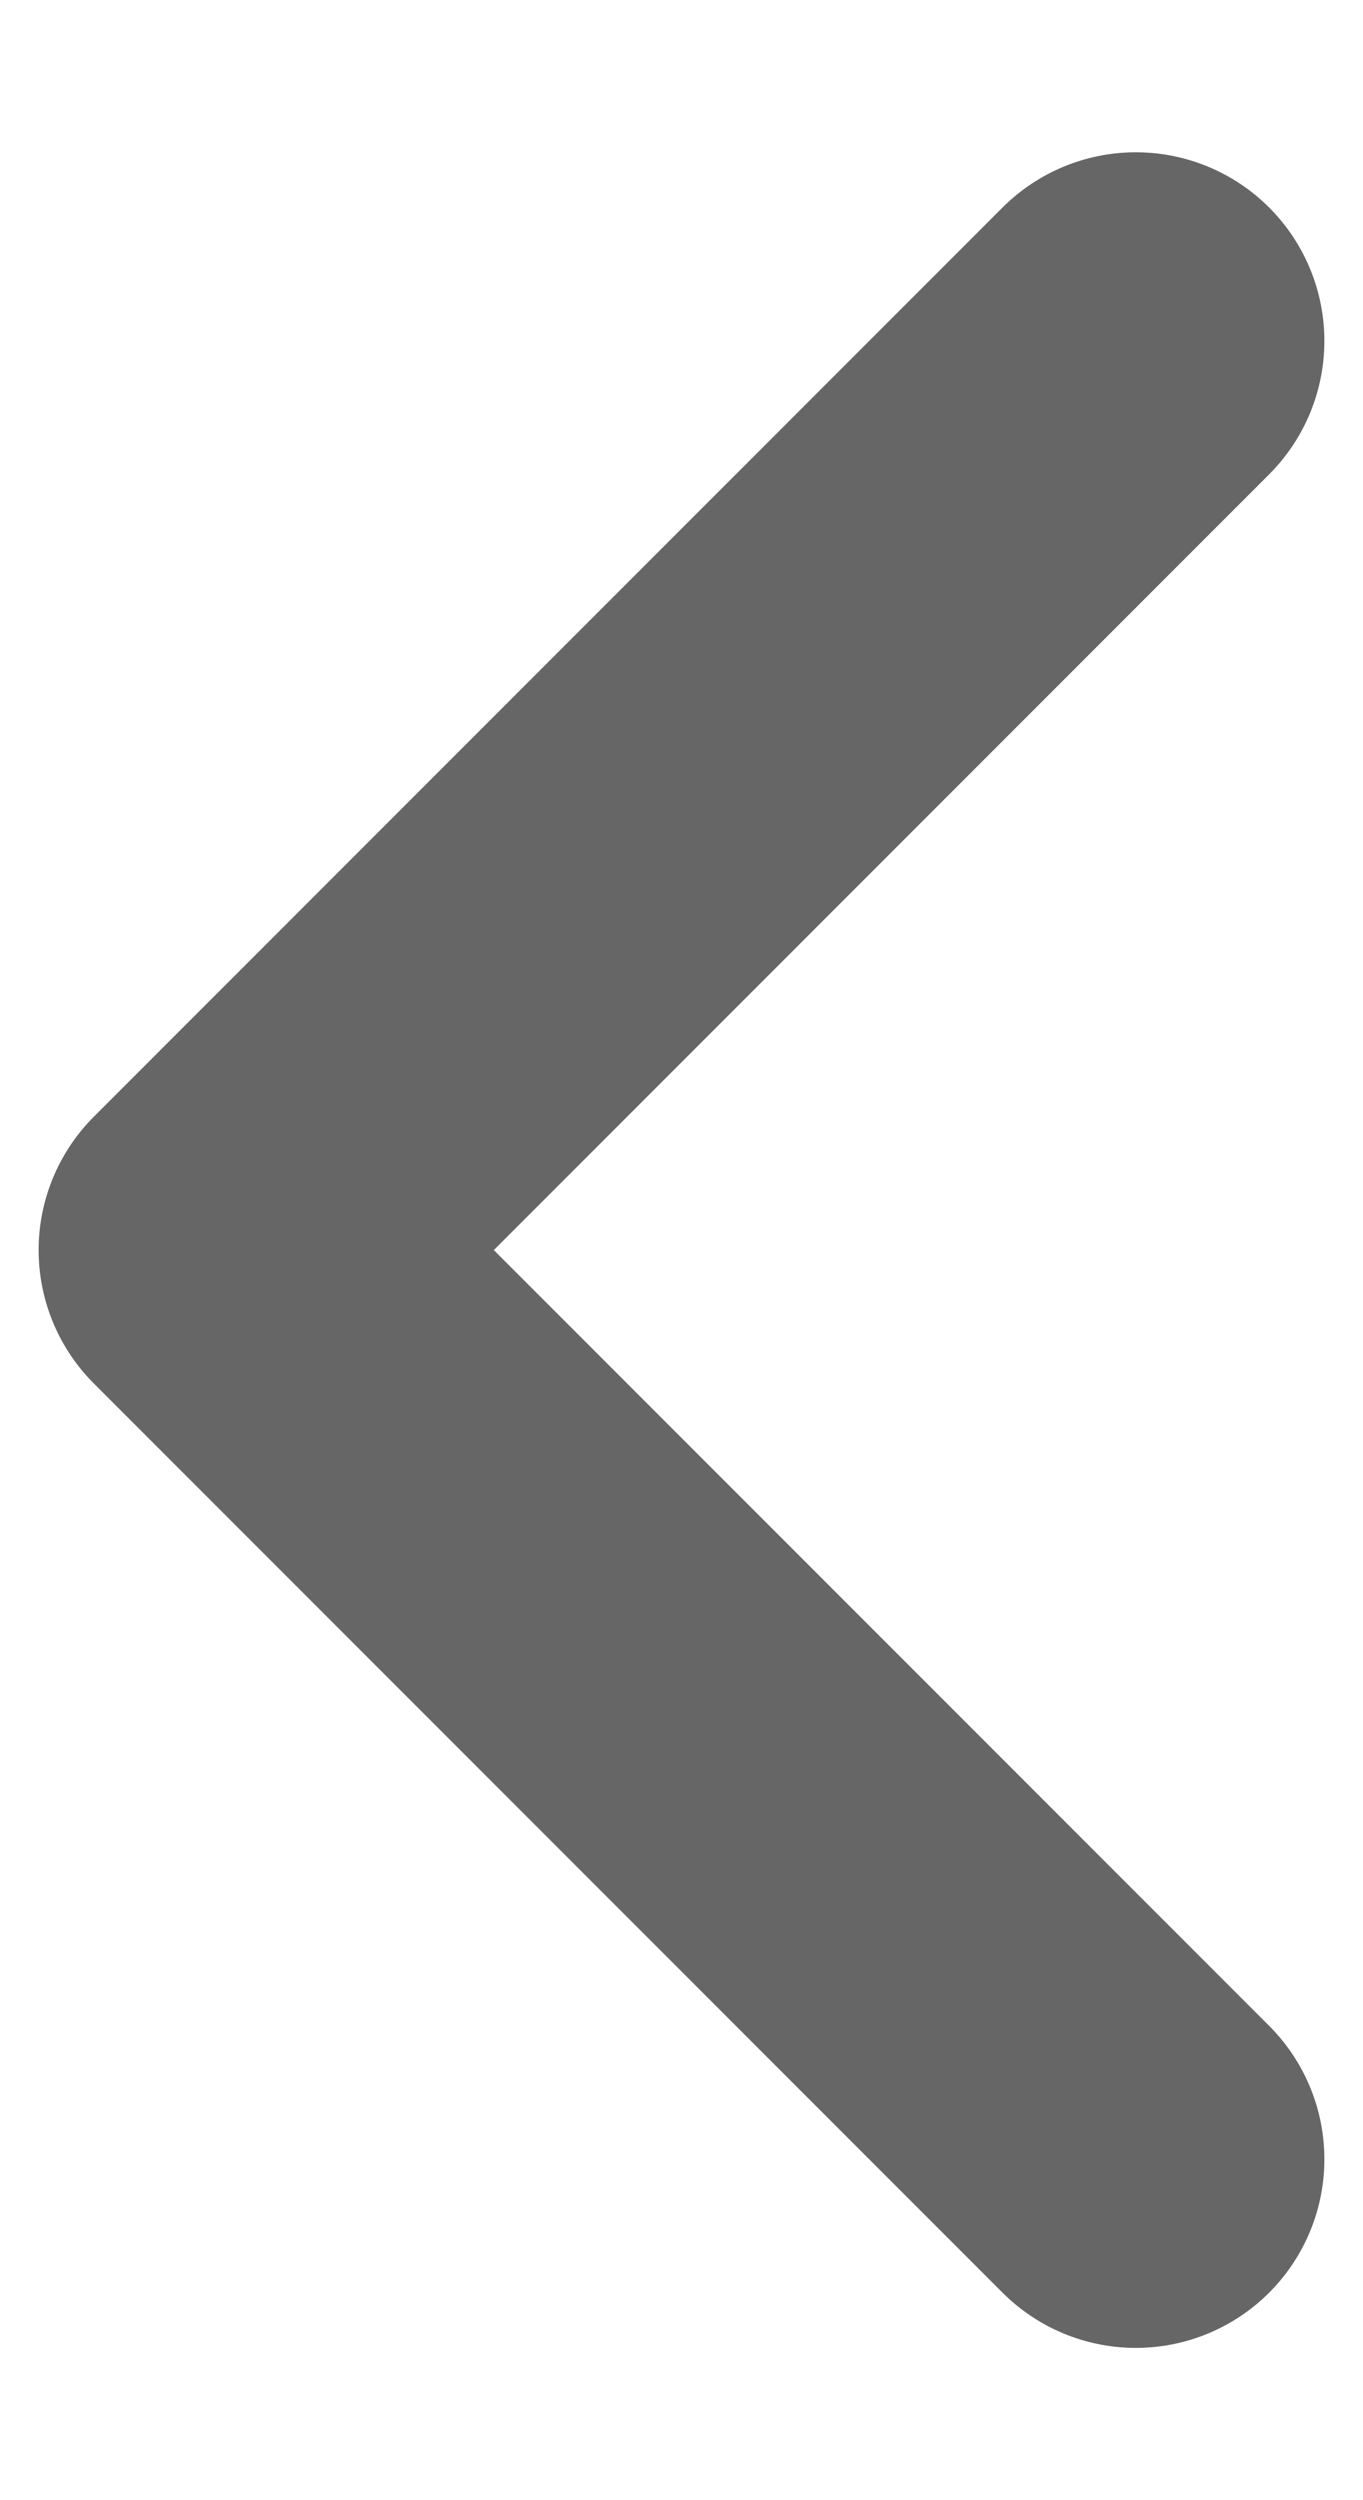 <svg width="6" height="11" viewBox="0 0 6 11" fill="none" xmlns="http://www.w3.org/2000/svg">
<path d="M5 1.5L1 5.5L5 9.5" stroke="#666666" stroke-width="1.66" stroke-linecap="round" stroke-linejoin="round"/>
</svg>
